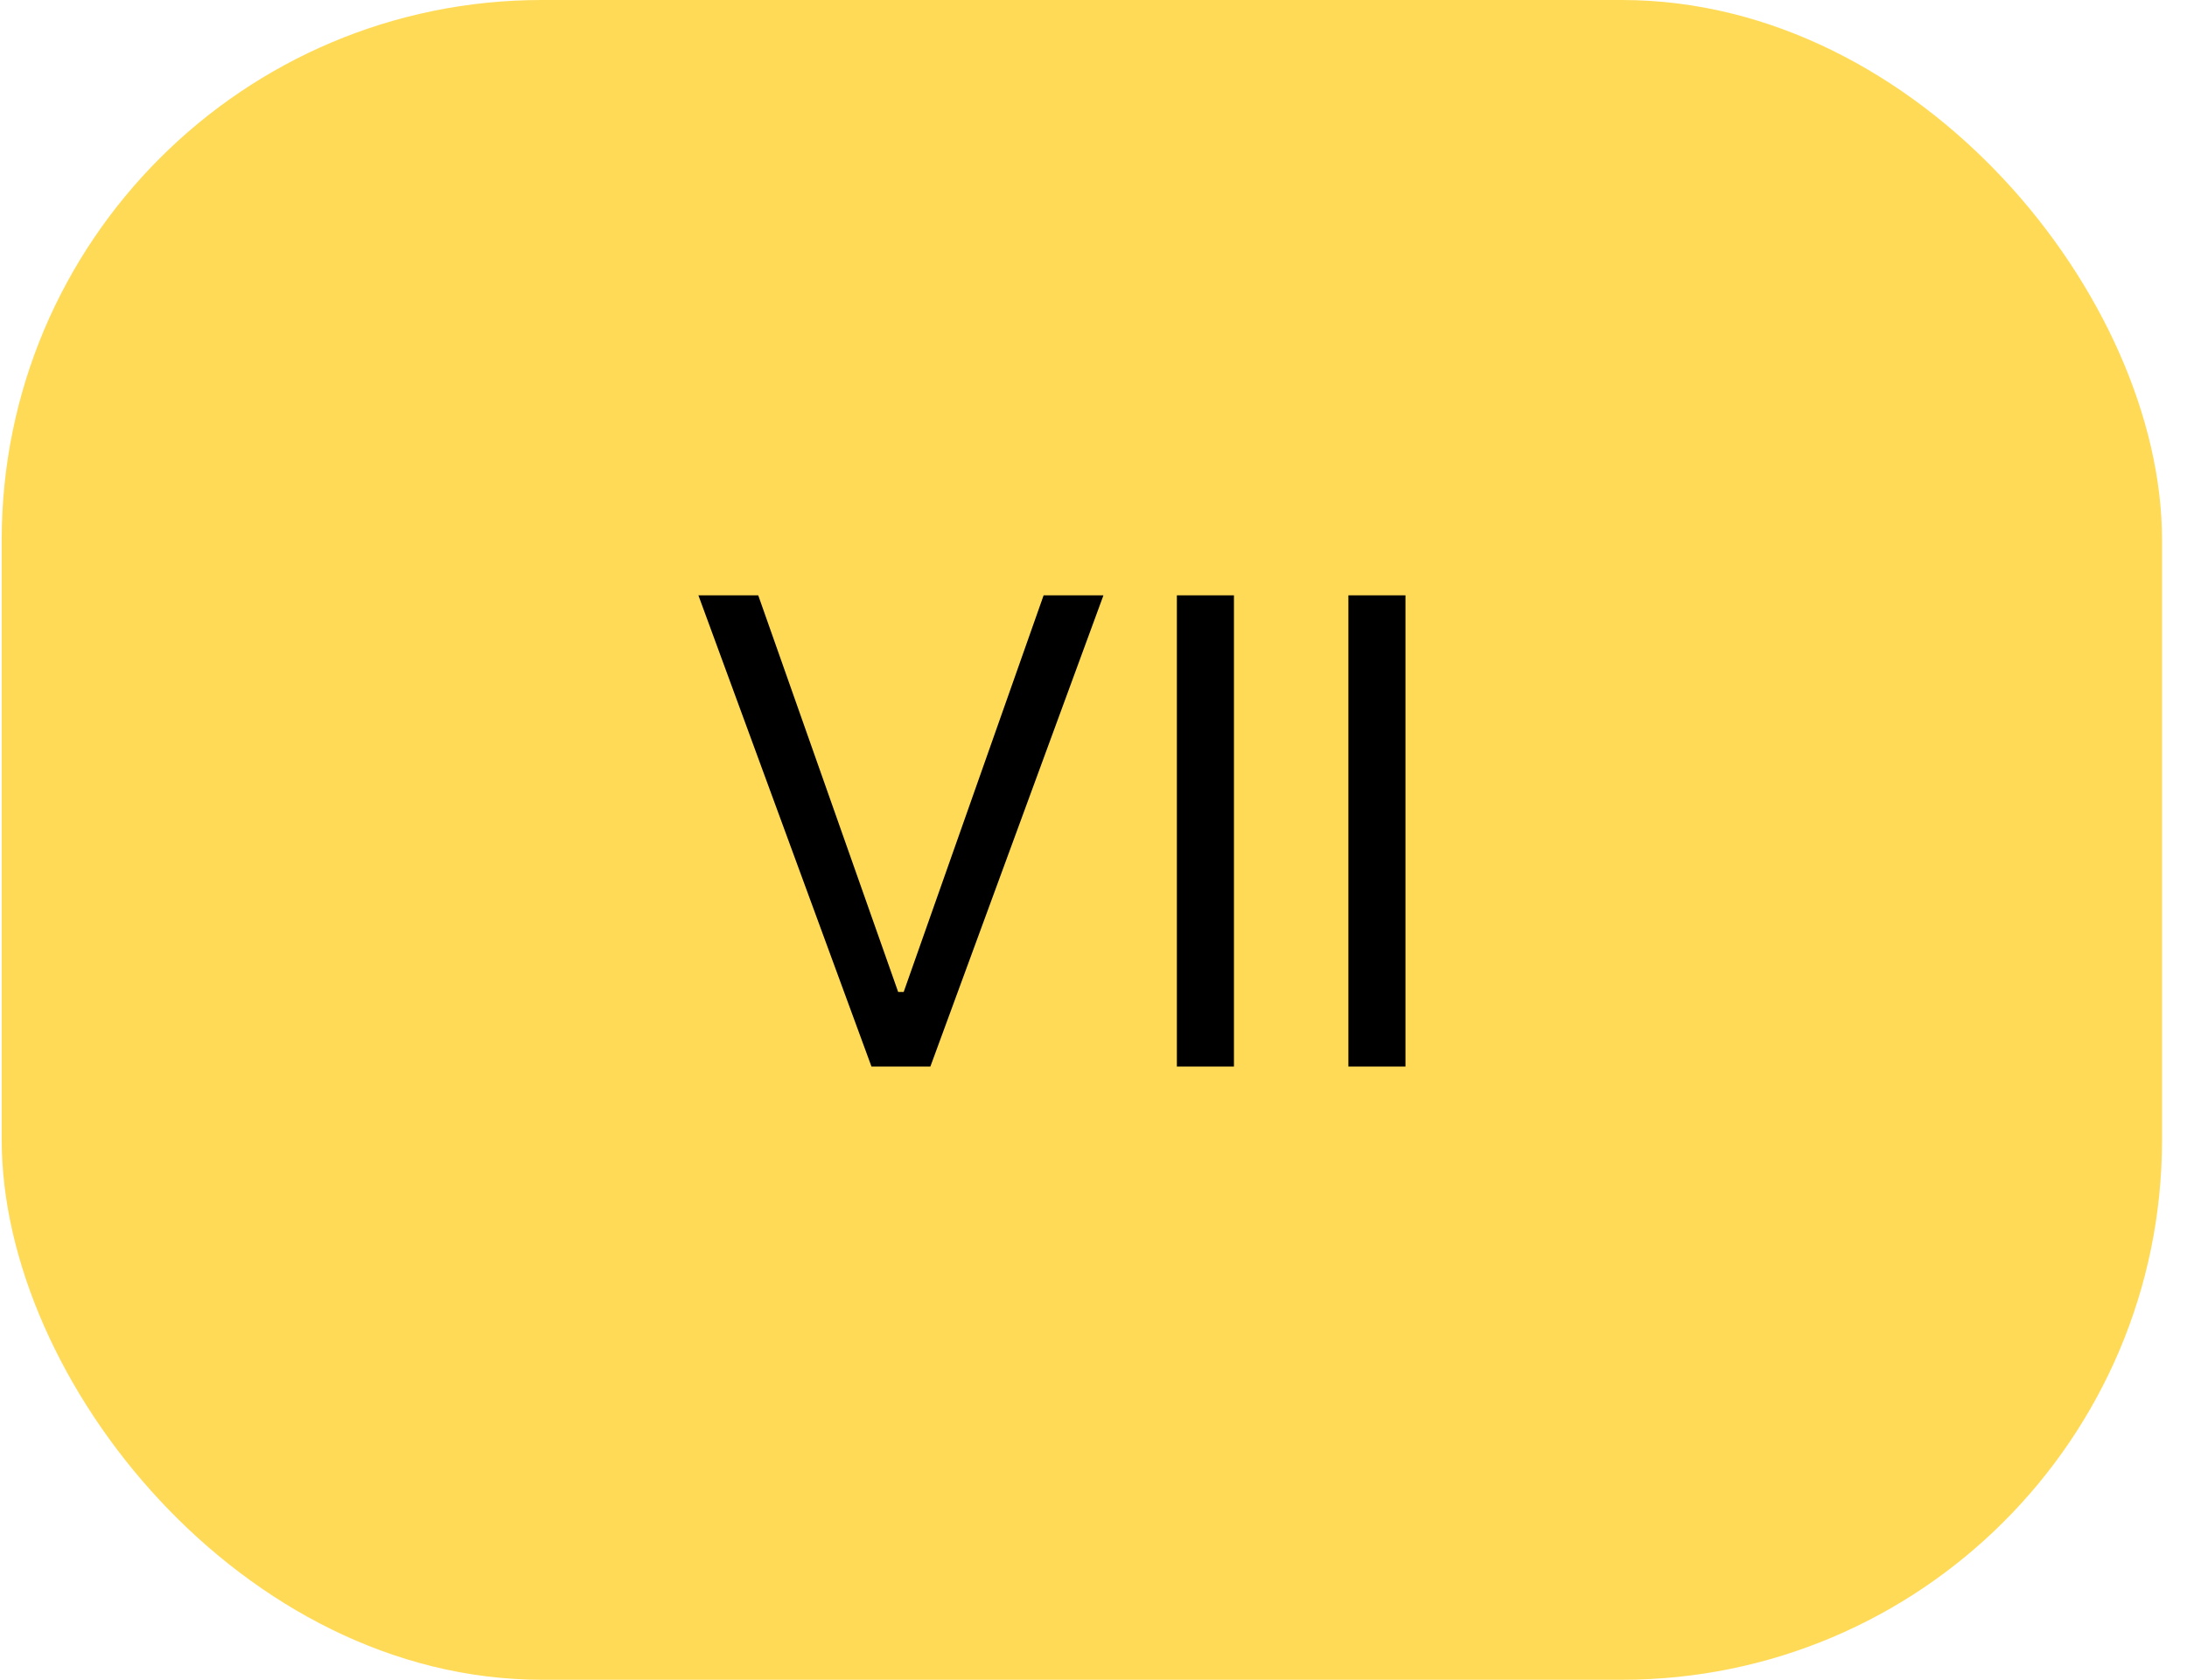 <svg width="82" height="63" viewBox="0 0 82 63" fill="none" xmlns="http://www.w3.org/2000/svg">
<rect x="0.064" width="81" height="63" rx="20.25" fill="#FFDA57"/>
<path d="M28.429 22.327L33.676 37.204H33.883L39.13 22.327H41.373L34.884 40H32.675L26.186 22.327H28.429ZM46.266 22.327V40H44.126V22.327H46.266ZM52.697 22.327V40H50.557V22.327H52.697Z" fill="black"/>
</svg>
